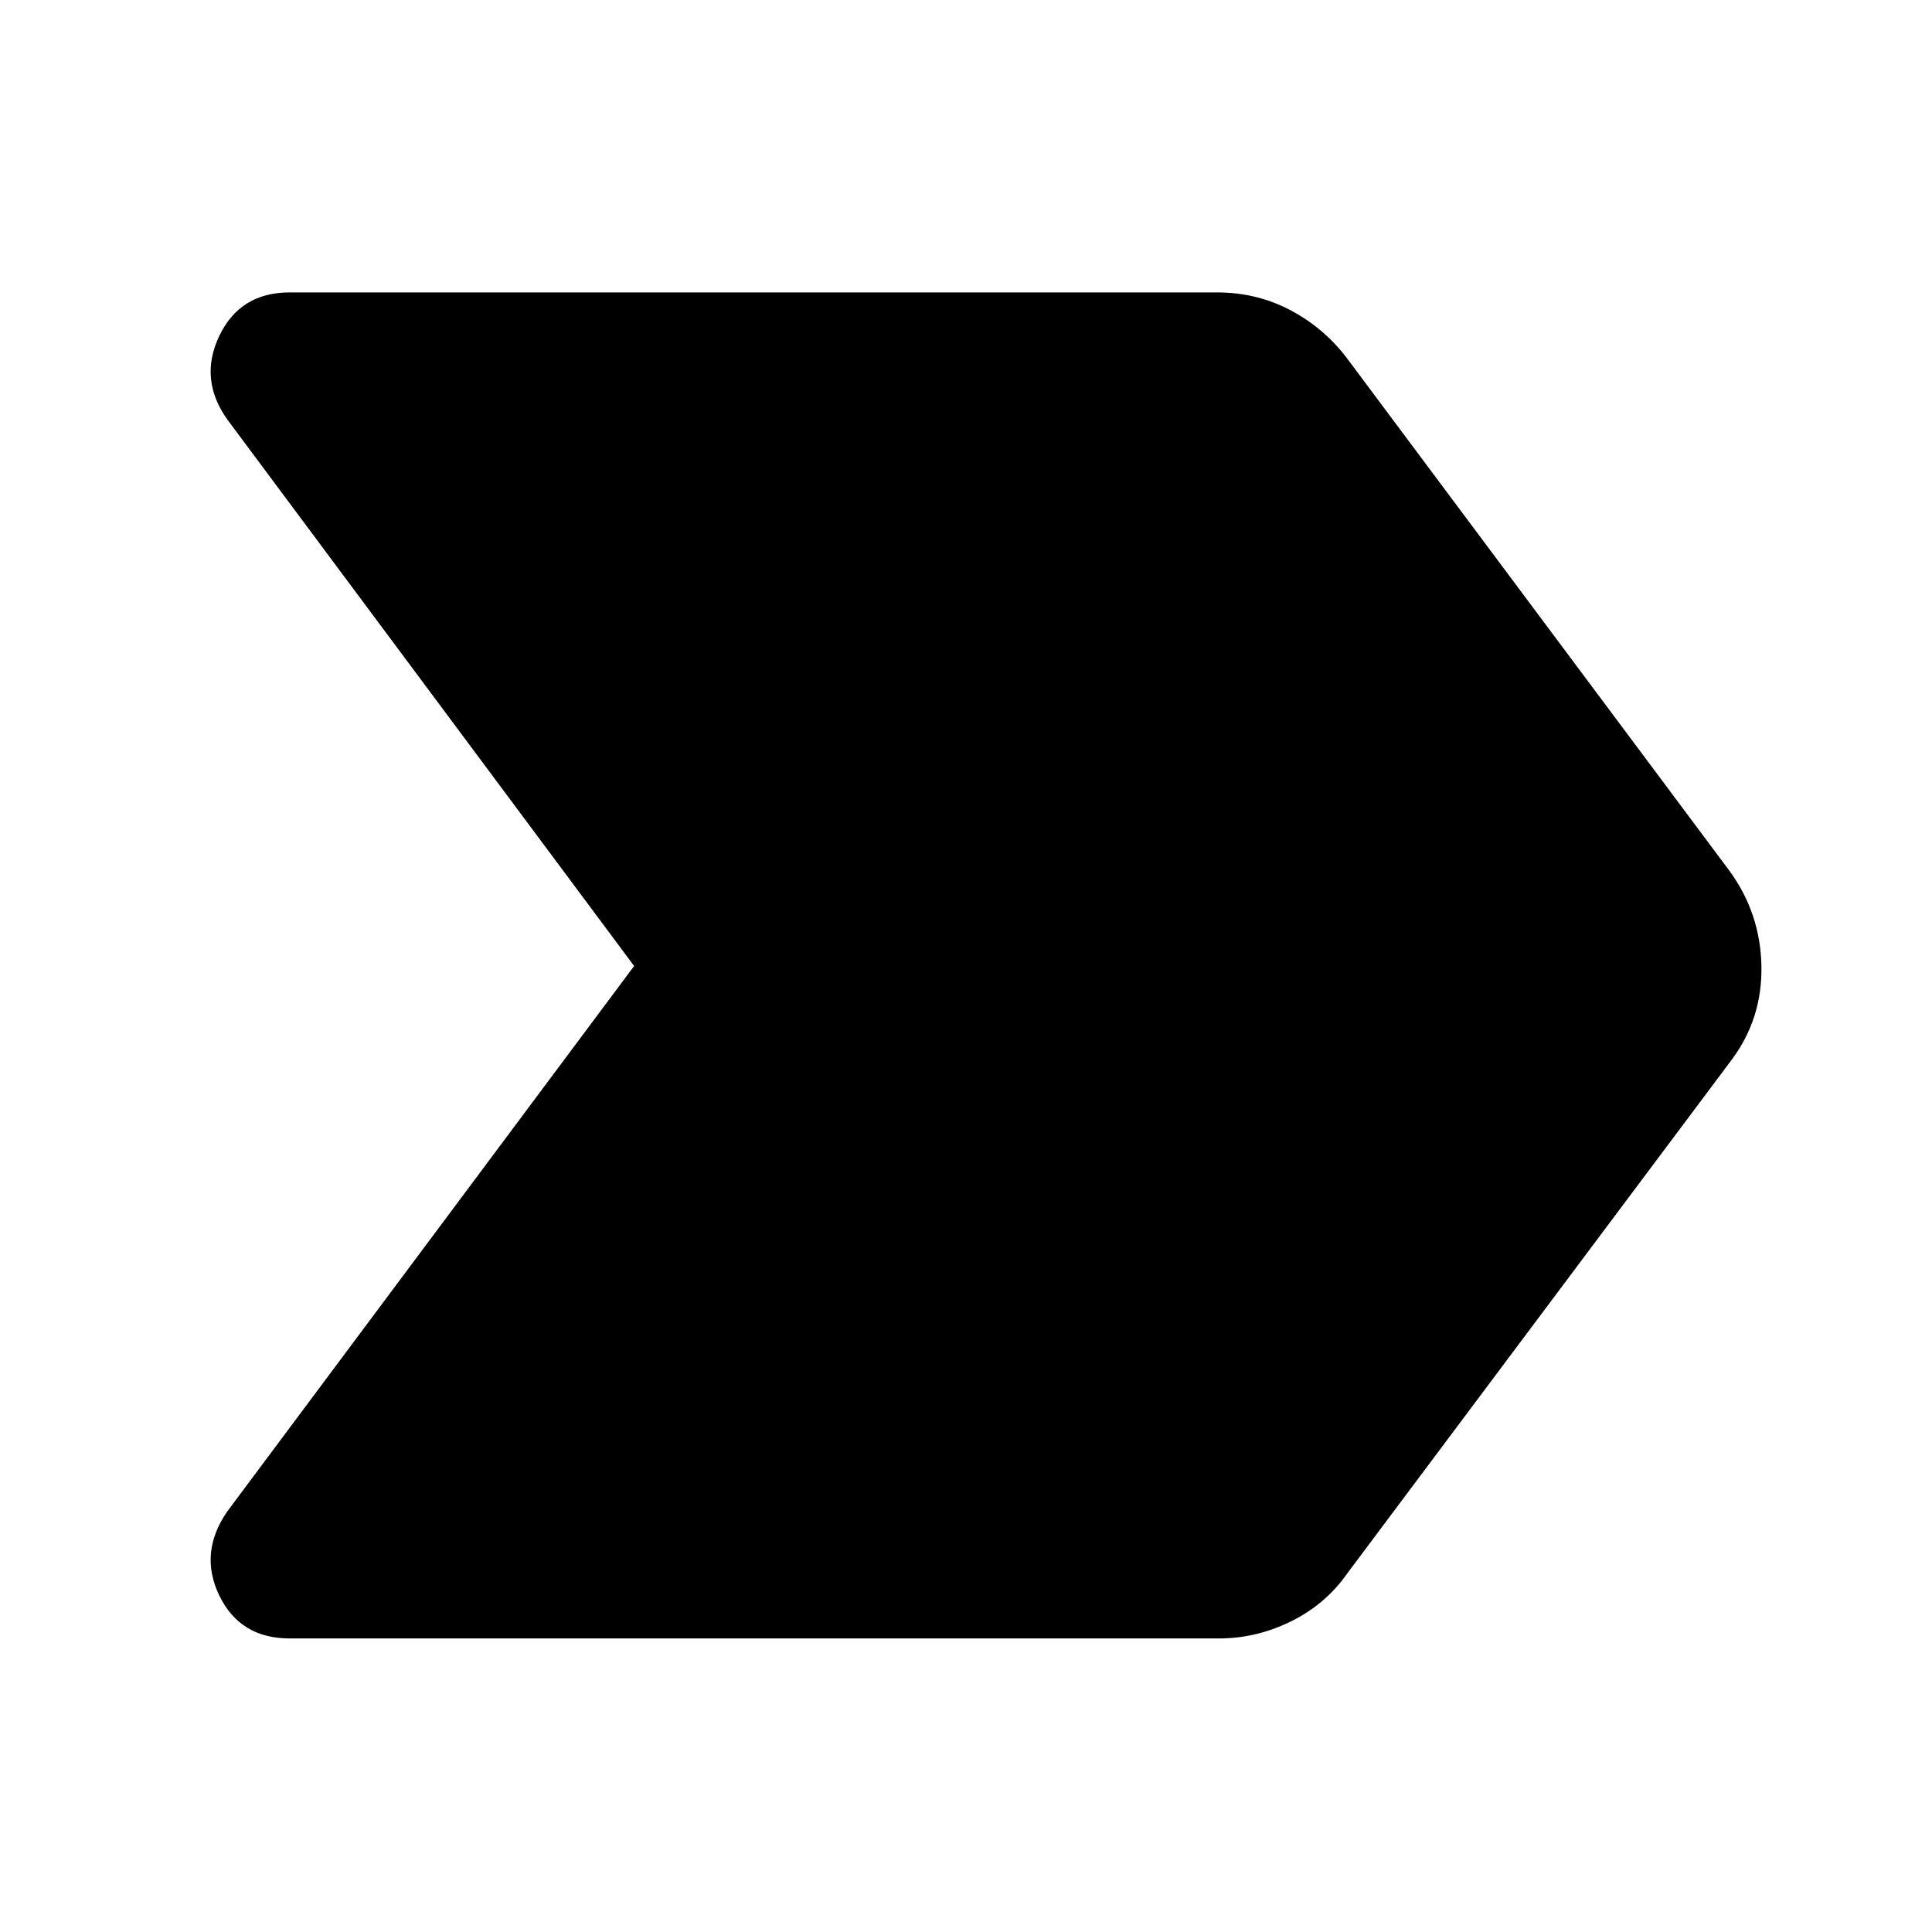 <svg xmlns="http://www.w3.org/2000/svg" width="48" height="48" viewBox="0 -960 960 960"><path d="M605.74-145.87H143.96q-24.66 0-34.98-21.3-10.33-21.31 4.06-41.96L315.09-480 113.04-751.43q-14.39-20.09-4.06-41.68 10.32-21.59 34.98-21.59h460.78q19.65 0 36.33 8.76 16.67 8.77 28.06 23.72L859.35-527.3q15.39 21.08 15.89 47.3t-14.89 46.74L669.57-178.35q-10.83 15.52-28.07 24-17.24 8.48-35.76 8.48Z"/></svg>